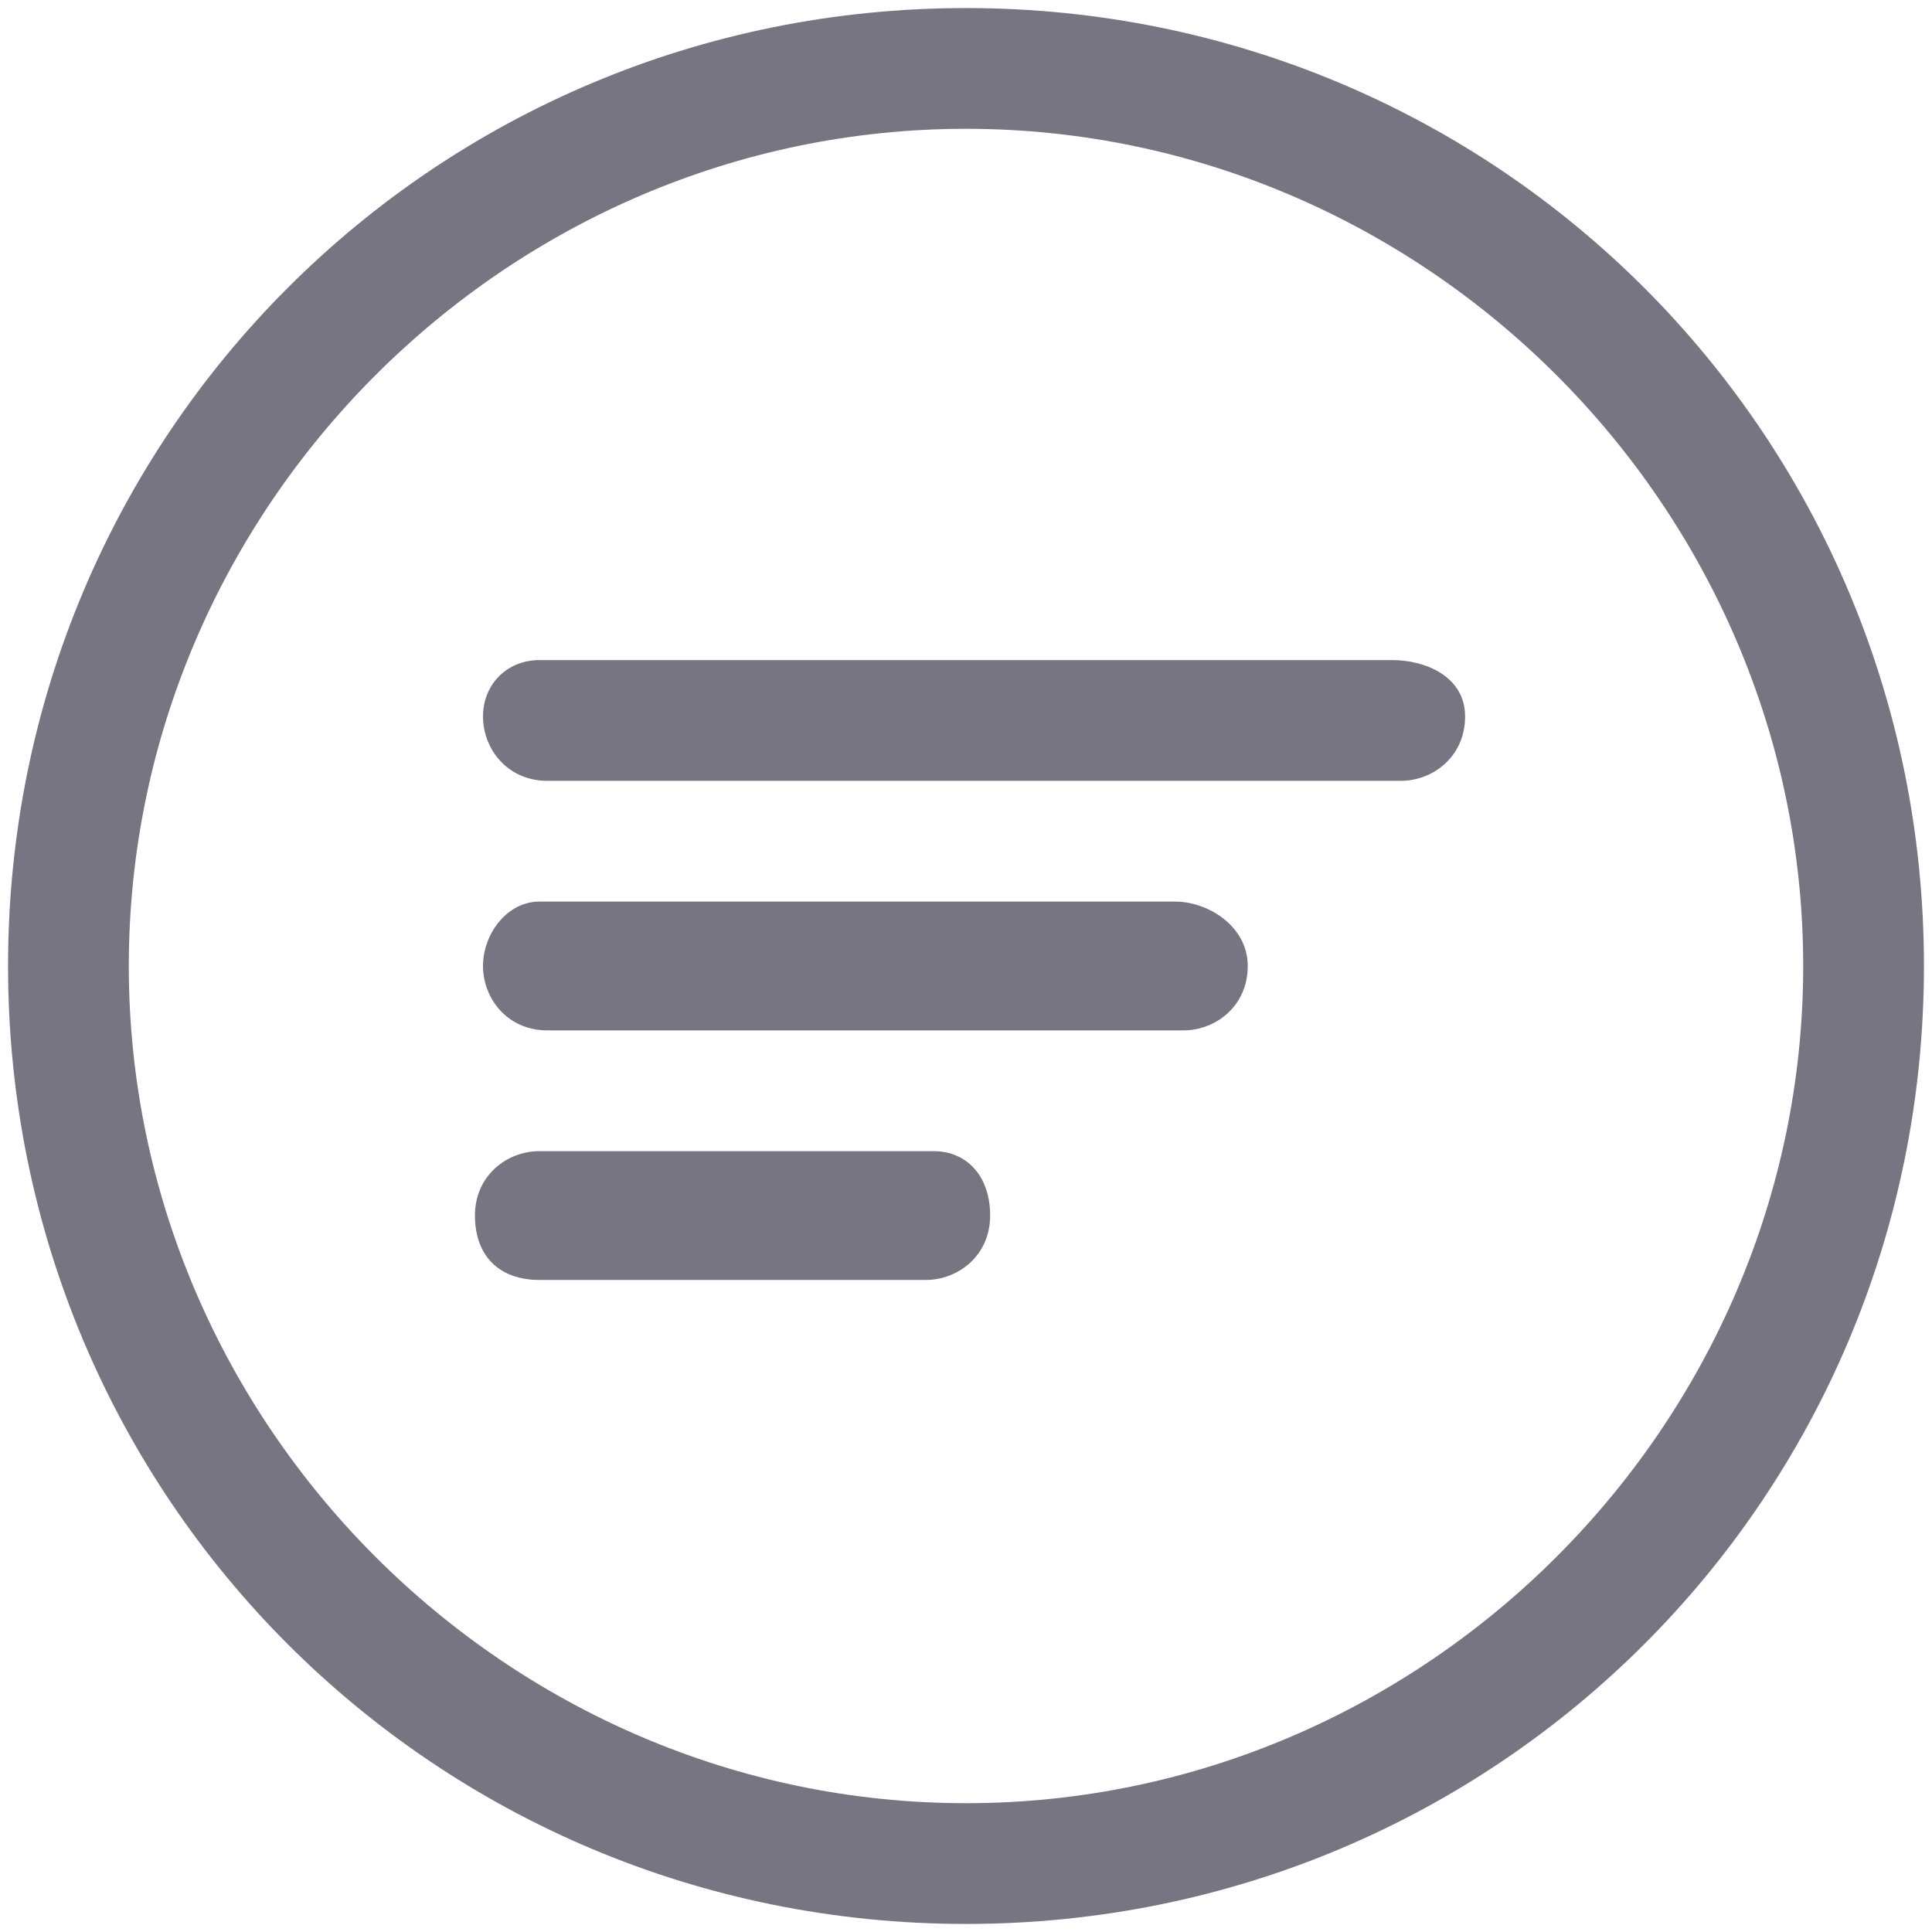 <?xml version="1.0" encoding="utf-8"?>
<!-- Generator: Adobe Illustrator 21.0.2, SVG Export Plug-In . SVG Version: 6.00 Build 0)  -->
<svg version="1.1" id="Ebene_1" xmlns="http://www.w3.org/2000/svg" xmlns:xlink="http://www.w3.org/1999/xlink" x="0px" y="0px"
	 viewBox="0 0 24 24" style="enable-background:new 0 0 24 24;" xml:space="preserve">
<style type="text/css">
	.st0{fill:#777582;}
</style>
<g>
	<path class="st0" d="M17.3,8.2H6.7C6.3,8.2,6,8.5,6,8.9s0.3,0.8,0.8,0.8h10.6c0.4,0,0.8-0.3,0.8-0.8S17.7,8.2,17.3,8.2z"/>
	<path class="st0" d="M14.6,11.2H6.7C6.3,11.2,6,11.6,6,12s0.3,0.8,0.8,0.8h7.9c0.4,0,0.8-0.3,0.8-0.8S15,11.2,14.6,11.2z"/>
	<path class="st0" d="M11.6,14.3H6.7c-0.4,0-0.8,0.3-0.8,0.8s0.3,0.8,0.8,0.8h4.8c0.4,0,0.8-0.3,0.8-0.8S12,14.3,11.6,14.3z"/>
	<path class="st0" d="M12,0.1C5.4,0.1,0.1,5.4,0.1,12c0,6.6,5.3,11.9,11.9,11.9S23.9,18.6,23.9,12C23.9,5.4,18.6,0.1,12,0.1z
		 M12,22.4C6.3,22.4,1.6,17.7,1.6,12S6.3,1.6,12,1.6c5.7,0,10.4,4.7,10.4,10.4S17.7,22.4,12,22.4z"/>
</g>
</svg>
